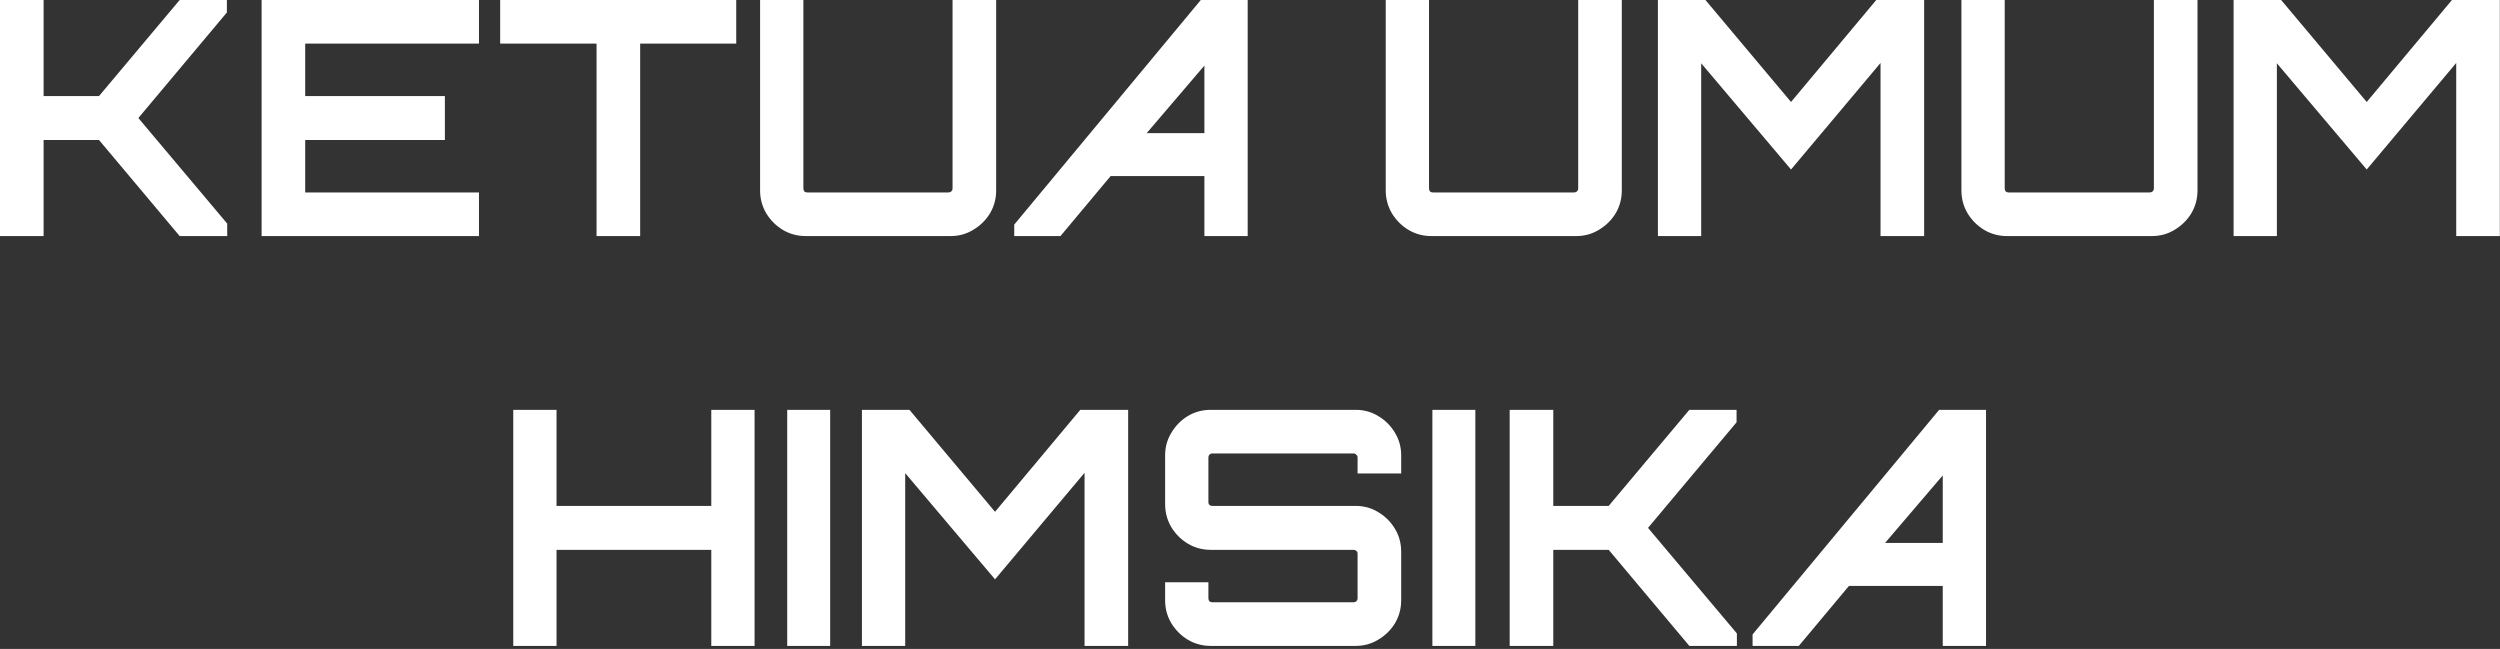 <svg width="366" height="95" viewBox="0 0 366 95" fill="none" xmlns="http://www.w3.org/2000/svg">
<rect x="0" y="0" width="366" height="95" fill="#333333" stroke="none"/>
<path d="M-2.2769e-05 34.56V5.72205e-05H6.384V14.064H14.496L26.304 5.72205e-05H33.216V1.824L20.256 17.28L33.264 32.736V34.56H26.304L14.496 20.496H6.384V34.56H-2.2769e-05ZM38.298 34.56V5.72205e-05H70.122V6.384H44.682V14.064H65.13V20.496H44.682V28.176H70.122V34.56H38.298ZM87.336 34.56V6.384H73.224V5.72205e-05H107.784V6.384H93.72V34.56H87.336ZM117.95 34.56C116.734 34.56 115.614 34.256 114.59 33.648C113.598 33.04 112.798 32.24 112.19 31.248C111.582 30.224 111.278 29.104 111.278 27.888V5.72205e-05H117.614V27.6C117.614 27.76 117.662 27.904 117.758 28.032C117.886 28.128 118.03 28.176 118.19 28.176H138.83C138.99 28.176 139.134 28.128 139.262 28.032C139.39 27.904 139.454 27.76 139.454 27.6V5.72205e-05H145.838V27.888C145.838 29.104 145.534 30.224 144.926 31.248C144.318 32.24 143.502 33.04 142.478 33.648C141.486 34.256 140.382 34.56 139.166 34.56H117.95ZM148.484 34.56V32.88L175.796 5.72205e-05H182.66V34.56H176.324V25.776H162.596L155.252 34.56H148.484ZM167.876 19.488H176.324V9.6L167.876 19.488ZM209.544 34.56C208.328 34.56 207.208 34.256 206.184 33.648C205.192 33.04 204.392 32.24 203.784 31.248C203.176 30.224 202.872 29.104 202.872 27.888V5.72205e-05H209.208V27.6C209.208 27.76 209.256 27.904 209.352 28.032C209.48 28.128 209.624 28.176 209.784 28.176H230.424C230.584 28.176 230.728 28.128 230.856 28.032C230.984 27.904 231.048 27.76 231.048 27.6V5.72205e-05H237.432V27.888C237.432 29.104 237.128 30.224 236.52 31.248C235.912 32.24 235.096 33.04 234.072 33.648C233.08 34.256 231.976 34.56 230.76 34.56H209.544ZM242.718 34.56V5.72205e-05H249.678L262.206 14.928L274.686 5.72205e-05H281.694V34.56H275.31V9.216L262.206 24.816L249.054 9.264V34.56H242.718ZM293.825 34.56C292.609 34.56 291.489 34.256 290.465 33.648C289.473 33.04 288.673 32.24 288.065 31.248C287.457 30.224 287.153 29.104 287.153 27.888V5.72205e-05H293.489V27.6C293.489 27.76 293.537 27.904 293.633 28.032C293.761 28.128 293.905 28.176 294.065 28.176H314.705C314.865 28.176 315.009 28.128 315.137 28.032C315.265 27.904 315.329 27.76 315.329 27.6V5.72205e-05H321.713V27.888C321.713 29.104 321.409 30.224 320.801 31.248C320.193 32.24 319.377 33.04 318.353 33.648C317.361 34.256 316.257 34.56 315.041 34.56H293.825ZM326.999 34.56V5.72205e-05H333.959L346.487 14.928L358.967 5.72205e-05H365.975V34.56H359.591V9.216L346.487 24.816L333.335 9.264V34.56H326.999ZM75.141 94.56V60H81.477V74.064H104.133V60H110.469V94.56H104.133V80.496H81.477V94.56H75.141ZM115.249 94.56V60H121.537V94.56H115.249ZM126.186 94.56V60H133.146L145.674 74.928L158.154 60H165.162V94.56H158.778V69.216L145.674 84.816L132.522 69.264V94.56H126.186ZM177.246 94.56C176.03 94.56 174.91 94.256 173.886 93.648C172.894 93.04 172.094 92.24 171.486 91.248C170.878 90.224 170.574 89.104 170.574 87.888V85.248H176.91V87.6C176.91 87.76 176.958 87.904 177.054 88.032C177.182 88.128 177.326 88.176 177.486 88.176H198.174C198.334 88.176 198.462 88.128 198.558 88.032C198.686 87.904 198.75 87.76 198.75 87.6V81.024C198.75 80.864 198.686 80.736 198.558 80.64C198.462 80.544 198.334 80.496 198.174 80.496H177.246C176.03 80.496 174.91 80.192 173.886 79.584C172.894 78.976 172.094 78.176 171.486 77.184C170.878 76.16 170.574 75.024 170.574 73.776V66.672C170.574 65.456 170.878 64.352 171.486 63.36C172.094 62.336 172.894 61.52 173.886 60.912C174.91 60.304 176.03 60 177.246 60H198.462C199.678 60 200.782 60.304 201.774 60.912C202.798 61.52 203.614 62.336 204.222 63.36C204.83 64.352 205.134 65.456 205.134 66.672V69.312H198.75V66.96C198.75 66.8 198.686 66.672 198.558 66.576C198.462 66.448 198.334 66.384 198.174 66.384H177.486C177.326 66.384 177.182 66.448 177.054 66.576C176.958 66.672 176.91 66.8 176.91 66.96V73.536C176.91 73.696 176.958 73.824 177.054 73.92C177.182 74.016 177.326 74.064 177.486 74.064H198.462C199.678 74.064 200.782 74.368 201.774 74.976C202.798 75.584 203.614 76.4 204.222 77.424C204.83 78.416 205.134 79.536 205.134 80.784V87.888C205.134 89.104 204.83 90.224 204.222 91.248C203.614 92.24 202.798 93.04 201.774 93.648C200.782 94.256 199.678 94.56 198.462 94.56H177.246ZM209.702 94.56V60H215.99V94.56H209.702ZM221.016 94.56V60H227.4V74.064H235.512L247.32 60H254.232V61.824L241.272 77.28L254.28 92.736V94.56H247.32L235.512 80.496H227.4V94.56H221.016ZM256.578 94.56V92.88L283.89 60H290.754V94.56H284.418V85.776H270.69L263.346 94.56H256.578ZM275.97 79.488H284.418V69.6L275.97 79.488Z" fill="white"/>
</svg>
